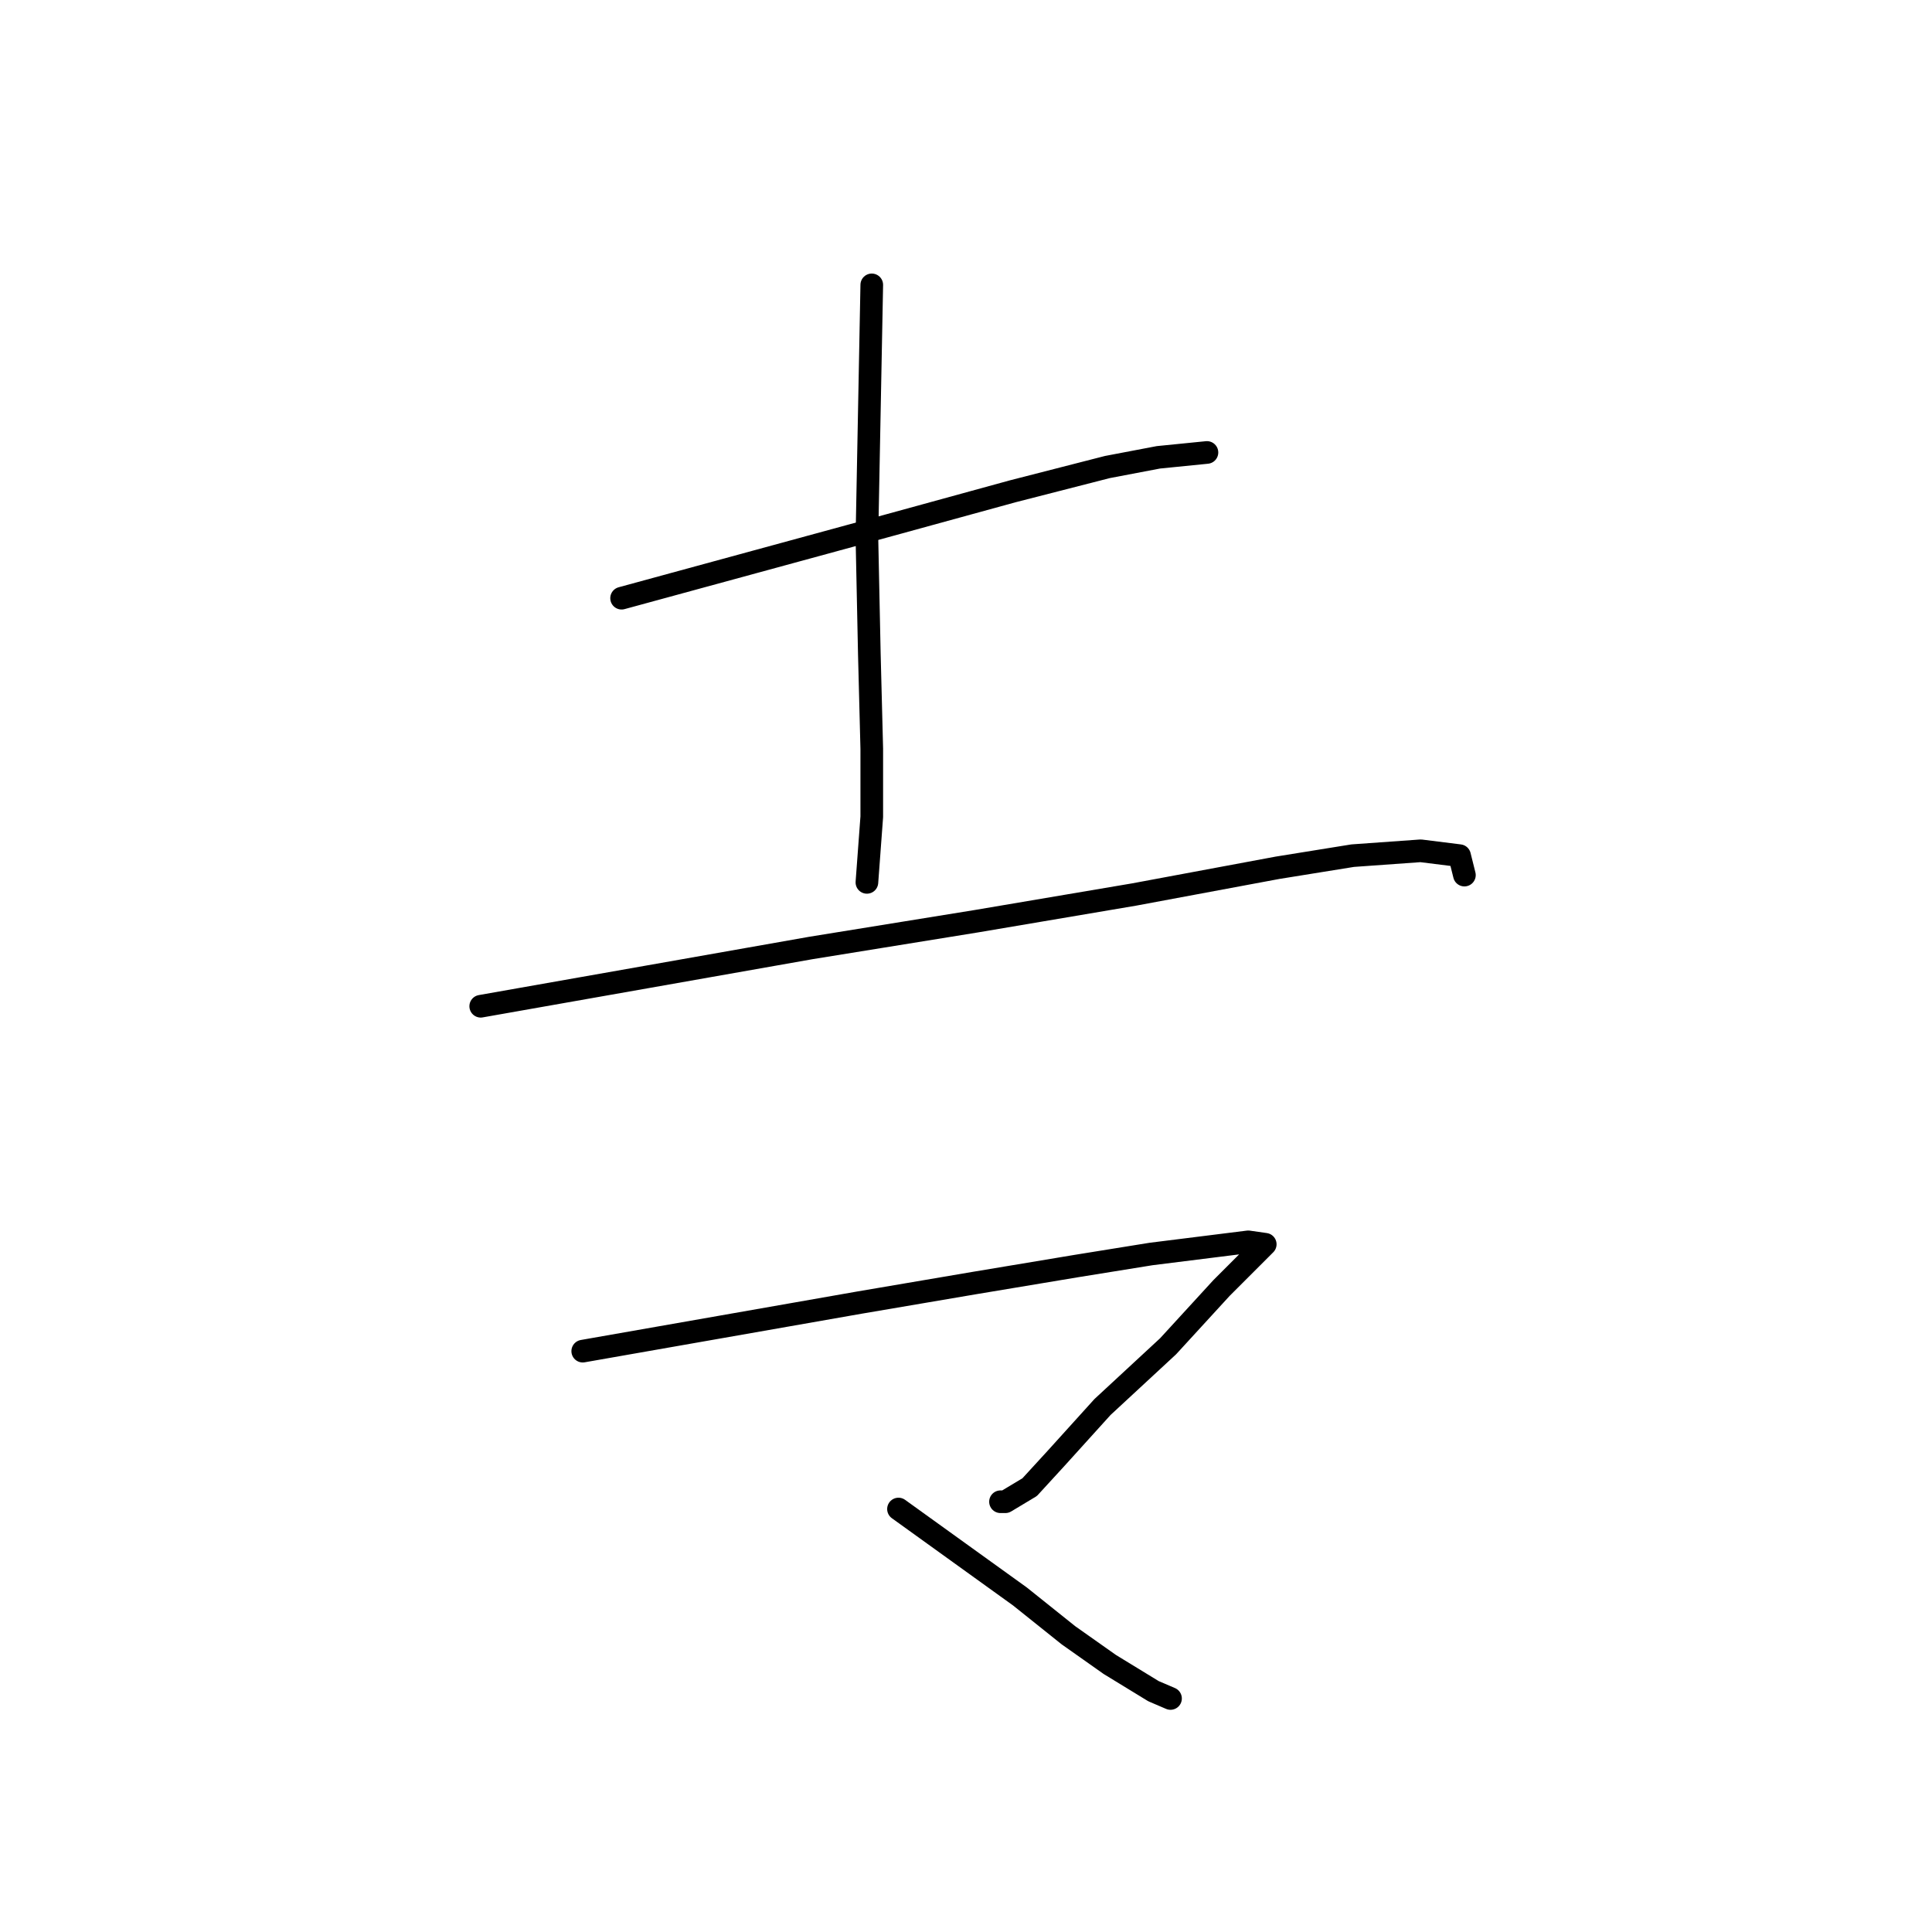 <?xml version="1.0" standalone="no"?>
    <svg width="256" height="256" xmlns="http://www.w3.org/2000/svg" version="1.1">
    <polyline stroke="black" stroke-width="3" stroke-linecap="round" fill="transparent" stroke-linejoin="round" points="82.364 79.264 100.065 74.437 117.767 69.609 134.18 65.103 146.732 61.885 153.491 60.598 159.927 59.954 159.927 59.954 " />
        <polyline stroke="black" stroke-width="3" stroke-linecap="round" fill="transparent" stroke-linejoin="round" points="115.514 37.747 115.192 54.483 114.87 71.218 115.192 86.666 115.514 99.218 115.514 108.23 114.87 116.919 114.87 116.919 " />
        <polyline stroke="black" stroke-width="3" stroke-linecap="round" fill="transparent" stroke-linejoin="round" points="63.698 133.333 85.583 129.471 107.468 125.609 129.353 122.069 150.272 118.528 169.261 114.988 179.238 113.379 188.249 112.735 193.399 113.379 194.042 115.954 194.042 115.954 " />
        <polyline stroke="black" stroke-width="3" stroke-linecap="round" fill="transparent" stroke-linejoin="round" points="77.215 179.034 95.56 175.816 113.904 172.597 129.031 170.023 142.548 167.77 152.525 166.161 160.249 165.195 165.399 164.551 167.651 164.873 167.008 165.517 161.858 170.666 154.778 178.39 146.088 186.436 139.973 193.195 136.433 197.057 133.215 198.988 132.571 198.988 132.571 198.988 " />
        <polyline stroke="black" stroke-width="3" stroke-linecap="round" fill="transparent" stroke-linejoin="round" points="119.054 199.954 127.1 205.747 135.146 211.54 141.583 216.689 147.054 220.551 152.847 224.092 155.1 225.057 155.1 225.057 " />
        </svg>